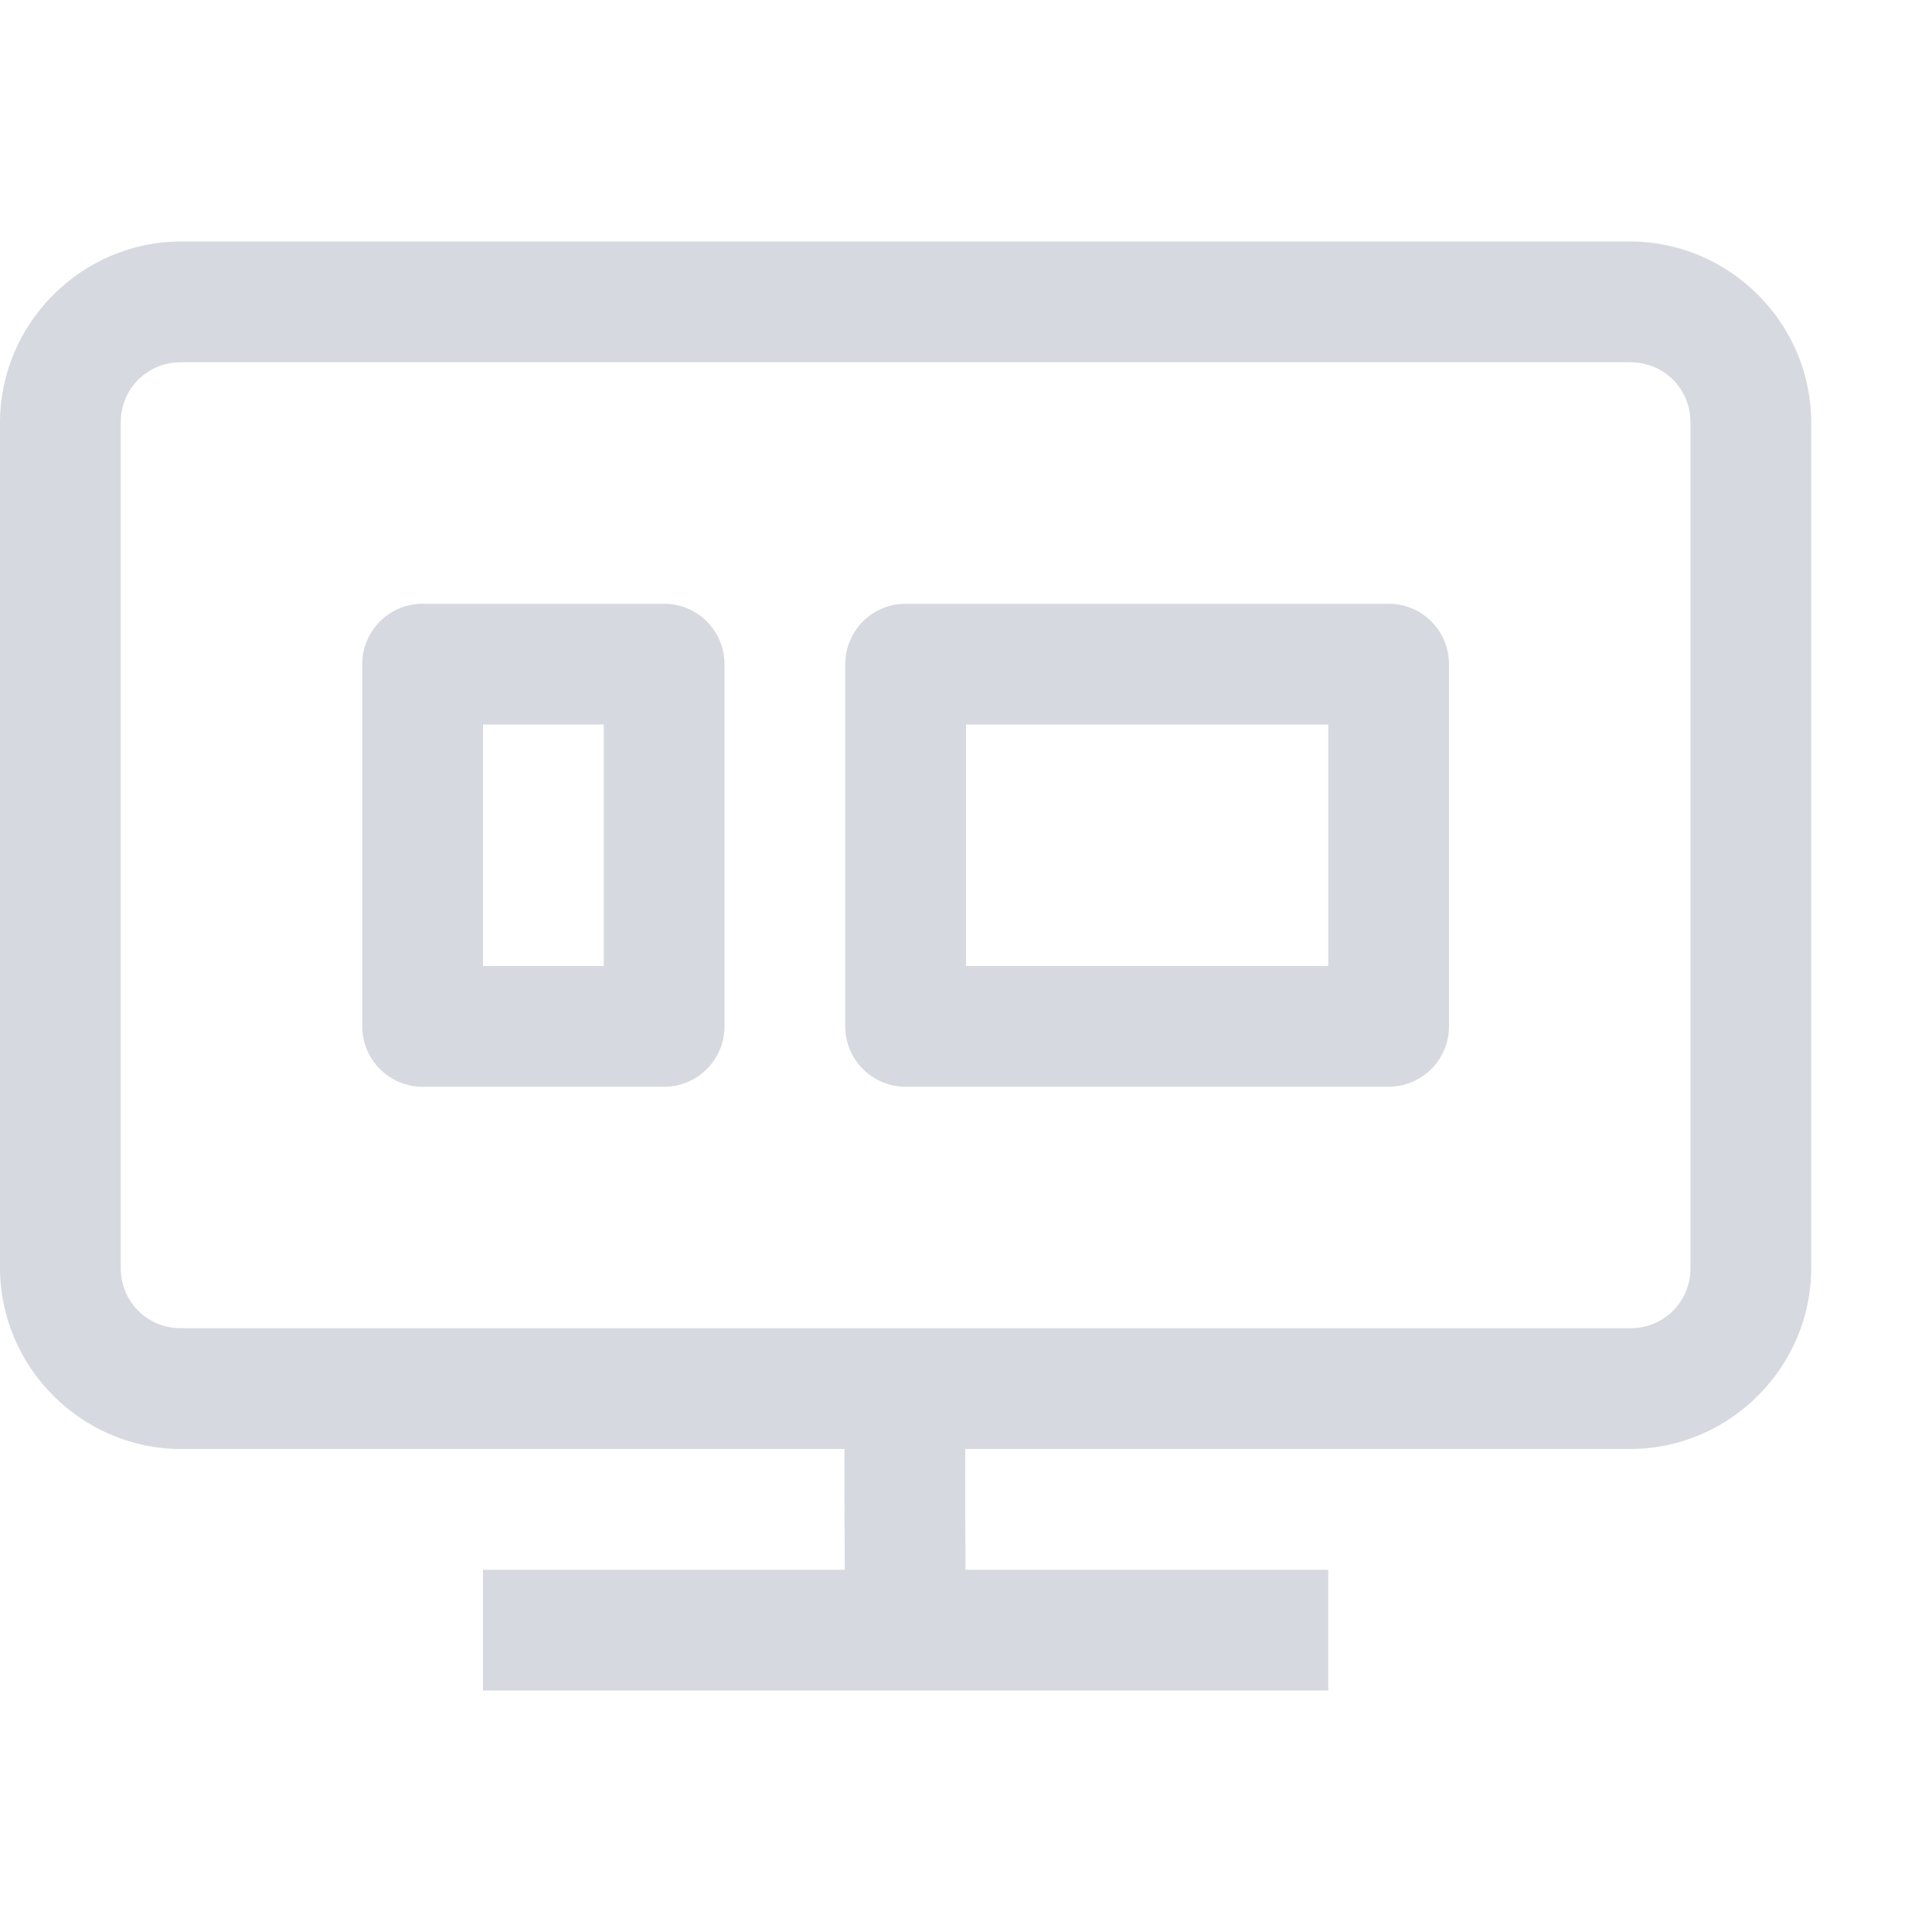 <svg version="1.1" xmlns="http://www.w3.org/2000/svg" xmlns:xlink="http://www.w3.org/1999/xlink" width="40" height="40" viewBox="0,0,256,256"><g fill="#D7D9E0" fill-rule="nonzero" stroke="none" stroke-width="1" stroke-linecap="butt" stroke-linejoin="miter" stroke-miterlimit="10" stroke-dasharray="" stroke-dashoffset="0" font-family="none" font-weight="none" font-size="none" text-anchor="none" style="mix-blend-mode: normal"><g transform="scale(16,16)"><path d="M1.5,2c-0.823,0 -1.5,0.677 -1.5,1.5v7c0,0.823 0.677,1.5 1.5,1.5h5.494c-0,0.161 -0.001,0.327 0,0.512c0.001,0.245 0.001,0.303 0.002,0.488h-2.996v1h7v-1h-3.004c-0.001,-0.185 -0.001,-0.245 -0.002,-0.492c-0.001,-0.184 -0,-0.348 0,-0.508h5.506c0.823,0 1.5,-0.677 1.5,-1.5v-7c0,-0.823 -0.677,-1.5 -1.5,-1.5zM1.5,3h12c0.281,0 0.5,0.219 0.5,0.5v7c0,0.281 -0.219,0.5 -0.5,0.5h-12c-0.281,0 -0.5,-0.219 -0.5,-0.5v-7c0,-0.281 0.219,-0.5 0.5,-0.5zM3.5,5c-0.276,0 -0.5,0.224 -0.5,0.5v3c0,0.276 0.224,0.5 0.5,0.5h2c0.276,-0 0.5,-0.224 0.5,-0.5v-3c-0,-0.276 -0.224,-0.5 -0.5,-0.5zM7.5,5c-0.276,0 -0.5,0.224 -0.5,0.5v3c0,0.276 0.224,0.5 0.5,0.5h4c0.276,-0 0.5,-0.224 0.5,-0.5v-3c-0,-0.276 -0.224,-0.5 -0.5,-0.5zM4,6h1v2h-1zM8,6h3v2h-3z"></path></g></g></svg>
